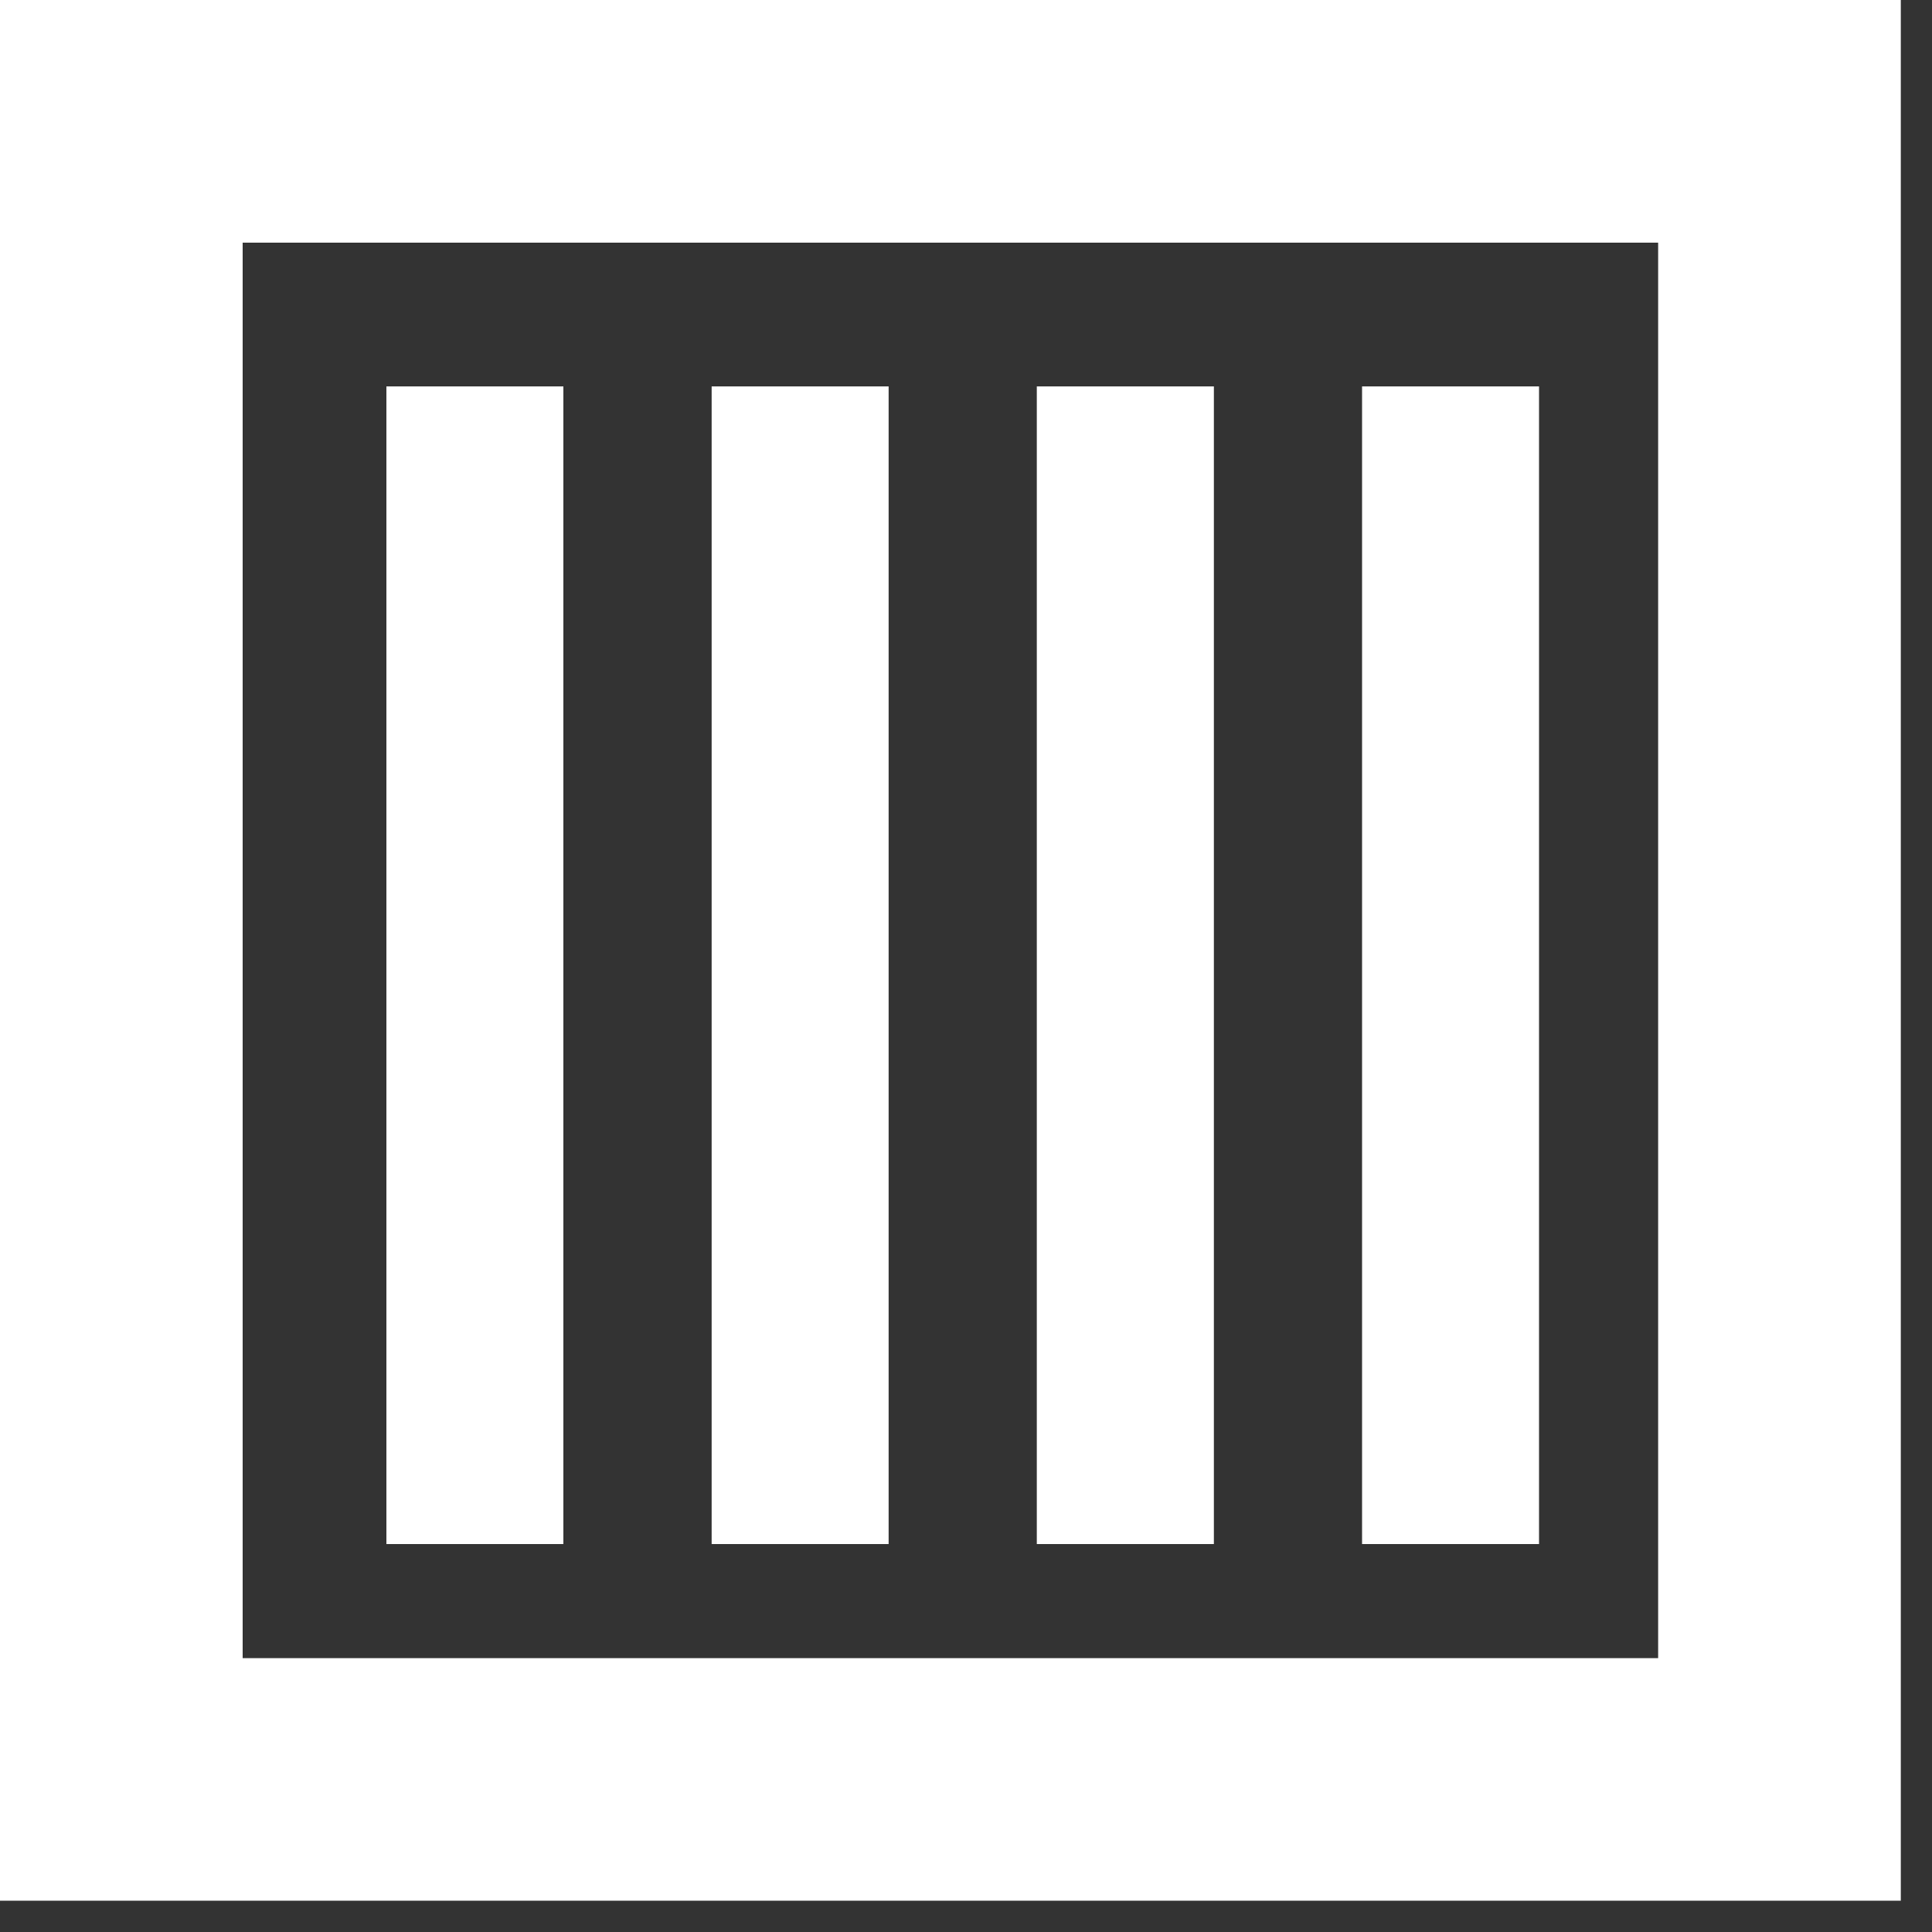 <?xml version="1.0" encoding="UTF-8" standalone="no"?>
<svg width="20px" height="20px" viewBox="0 0 20 20" version="1.1" xmlns="http://www.w3.org/2000/svg" xmlns:xlink="http://www.w3.org/1999/xlink">
    <rect x="0" y="0" width="20" height="20" fill="#333333" stroke="none"/>
    <!-- Generator: Sketch 3.6.1 (26313) - http://www.bohemiancoding.com/sketch -->
    <title>icone unidades</title>
    <desc>Created with Sketch.</desc>
    <defs></defs>
    <g id="Stickersheet" stroke="none" stroke-width="1" fill="none" fill-rule="evenodd">
        <g id="DESK-DADOS" transform="translate(-720, -89)" fill="#FFFFFF">
            <g id="Menu" transform="translate(-6, 0)">
                <g id="Menu-Dashboard" transform="translate(526, 89)">
                    <g id="unidades" transform="translate(189, 0)">
                        <g id="icone-unidades" transform="translate(11, 0)">
                            <path d="M19.677,19.676 L0,19.676 L0,0 L19.677,0 L19.677,19.676 L19.677,19.676 Z M2.512,17.165 L17.165,17.165 L17.165,2.512 L2.512,2.512 L2.512,17.165 L2.512,17.165 Z" id="Shape"></path>
                            <path d="M4,4 L5.832,4 L5.832,15.984 L4,15.984 L4,4 Z M7.367,4 L9.199,4 L9.199,15.984 L7.367,15.984 L7.367,4 Z M10.733,4 L12.566,4 L12.566,15.984 L10.733,15.984 L10.733,4 Z M14.1,4 L15.932,4 L15.932,15.984 L14.1,15.984 L14.1,4 Z" id="Combined-Shape"></path>
                        </g>
                    </g>
                </g>
            </g>
        </g>
    </g>
</svg>